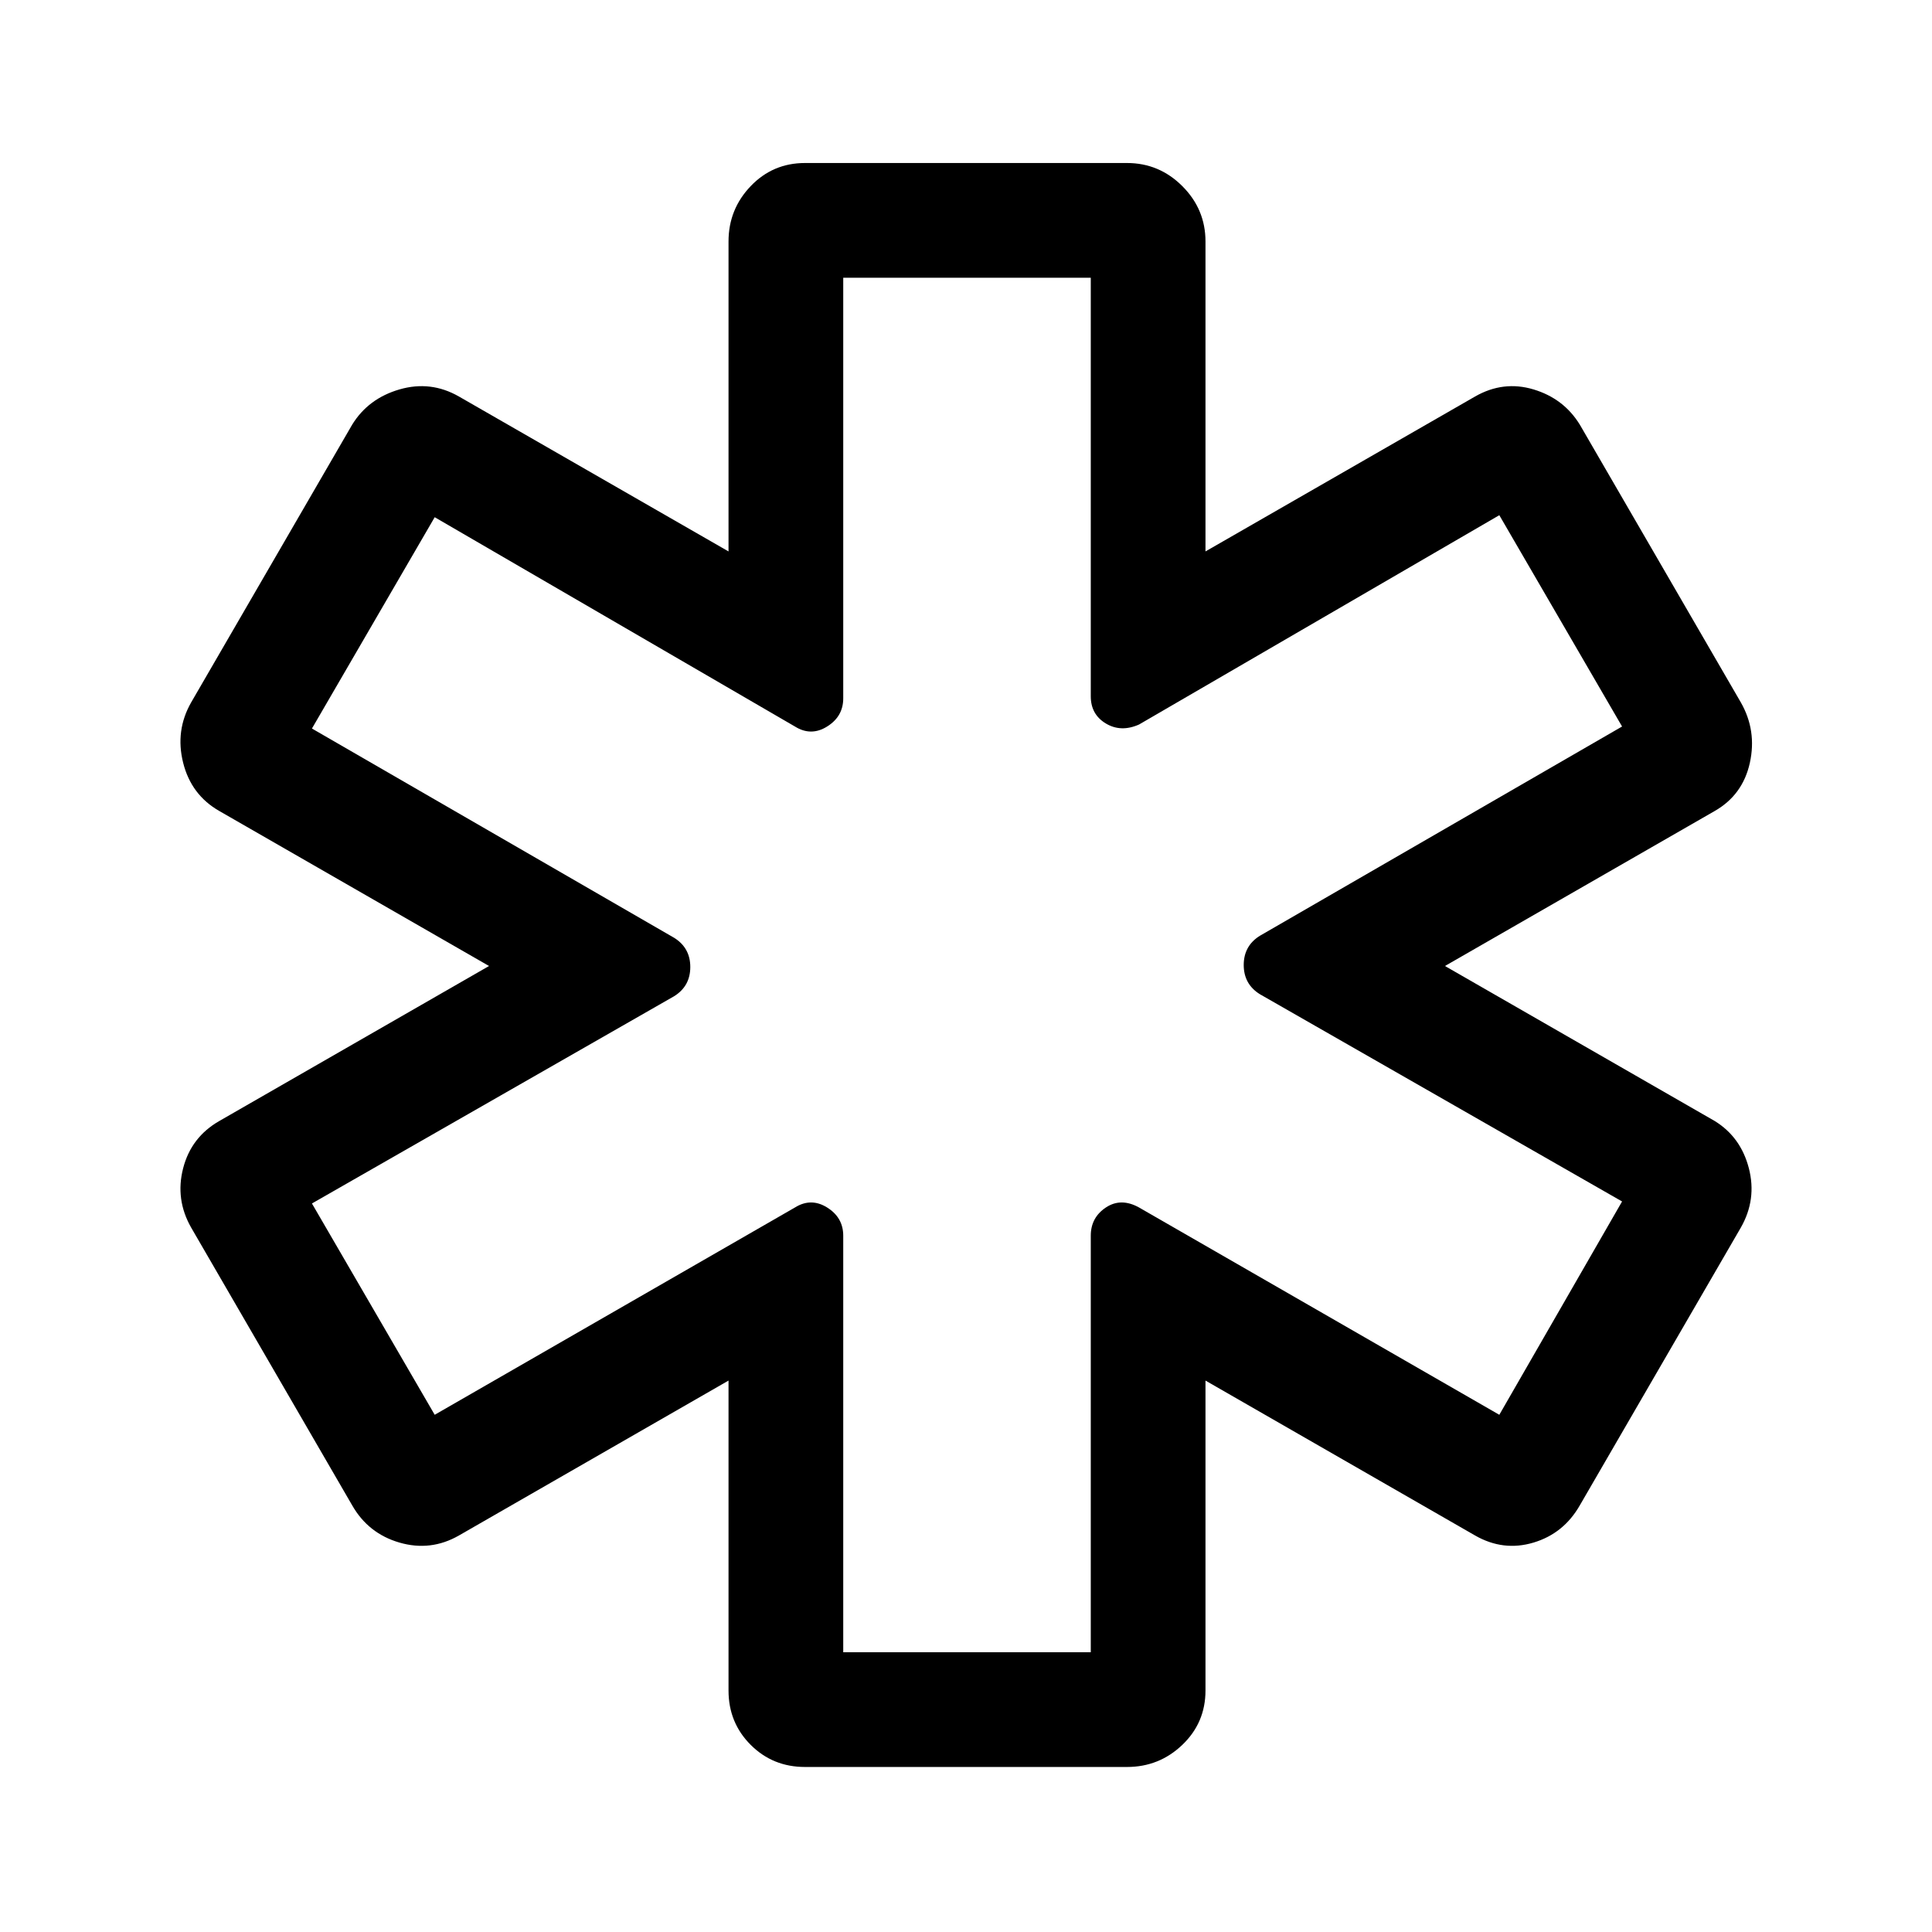 <svg xmlns="http://www.w3.org/2000/svg" height="48" width="48"><path d="M20 43.9Q19.2 43.9 18.65 43.35Q18.1 42.8 18.1 42V34.3L11.4 38.15Q10.7 38.55 9.925 38.325Q9.15 38.1 8.75 37.4L4.75 30.5Q4.35 29.8 4.55 29.025Q4.75 28.25 5.45 27.85L12.15 24L5.45 20.15Q4.75 19.75 4.55 18.95Q4.35 18.15 4.75 17.45L8.75 10.55Q9.15 9.9 9.925 9.675Q10.7 9.45 11.4 9.85L18.1 13.7V6Q18.1 5.2 18.65 4.625Q19.2 4.05 20 4.05H28Q28.8 4.05 29.375 4.625Q29.95 5.2 29.95 6V13.7L36.65 9.85Q37.35 9.45 38.1 9.675Q38.85 9.9 39.25 10.55L43.25 17.45Q43.65 18.15 43.475 18.95Q43.3 19.75 42.6 20.15L35.9 24L42.6 27.85Q43.25 28.25 43.45 29.025Q43.65 29.8 43.25 30.5L39.25 37.4Q38.85 38.1 38.1 38.325Q37.35 38.55 36.65 38.15L29.95 34.3V42Q29.95 42.8 29.375 43.35Q28.8 43.9 28 43.9ZM20.95 41.05H27.1V30.7Q27.1 30.25 27.475 30Q27.85 29.75 28.3 30L37.25 35.15L40.3 29.85L31.3 24.7Q30.9 24.45 30.9 23.975Q30.9 23.5 31.3 23.25L40.3 18.05L37.25 12.8L28.3 18Q27.85 18.2 27.475 17.975Q27.1 17.75 27.1 17.3V6.9H20.95V17.35Q20.95 17.8 20.55 18.05Q20.15 18.3 19.75 18.05L10.8 12.85L7.75 18.1L16.75 23.3Q17.15 23.55 17.15 24.025Q17.15 24.5 16.75 24.75L7.75 29.9L10.8 35.15L19.75 30Q20.15 29.75 20.55 30Q20.95 30.25 20.95 30.7ZM24 24Q24 24 24 24Q24 24 24 24Q24 24 24 24Q24 24 24 24Q24 24 24 24Q24 24 24 24Q24 24 24 24Q24 24 24 24Q24 24 24 24Q24 24 24 24Q24 24 24 24Q24 24 24 24Z"/></svg>